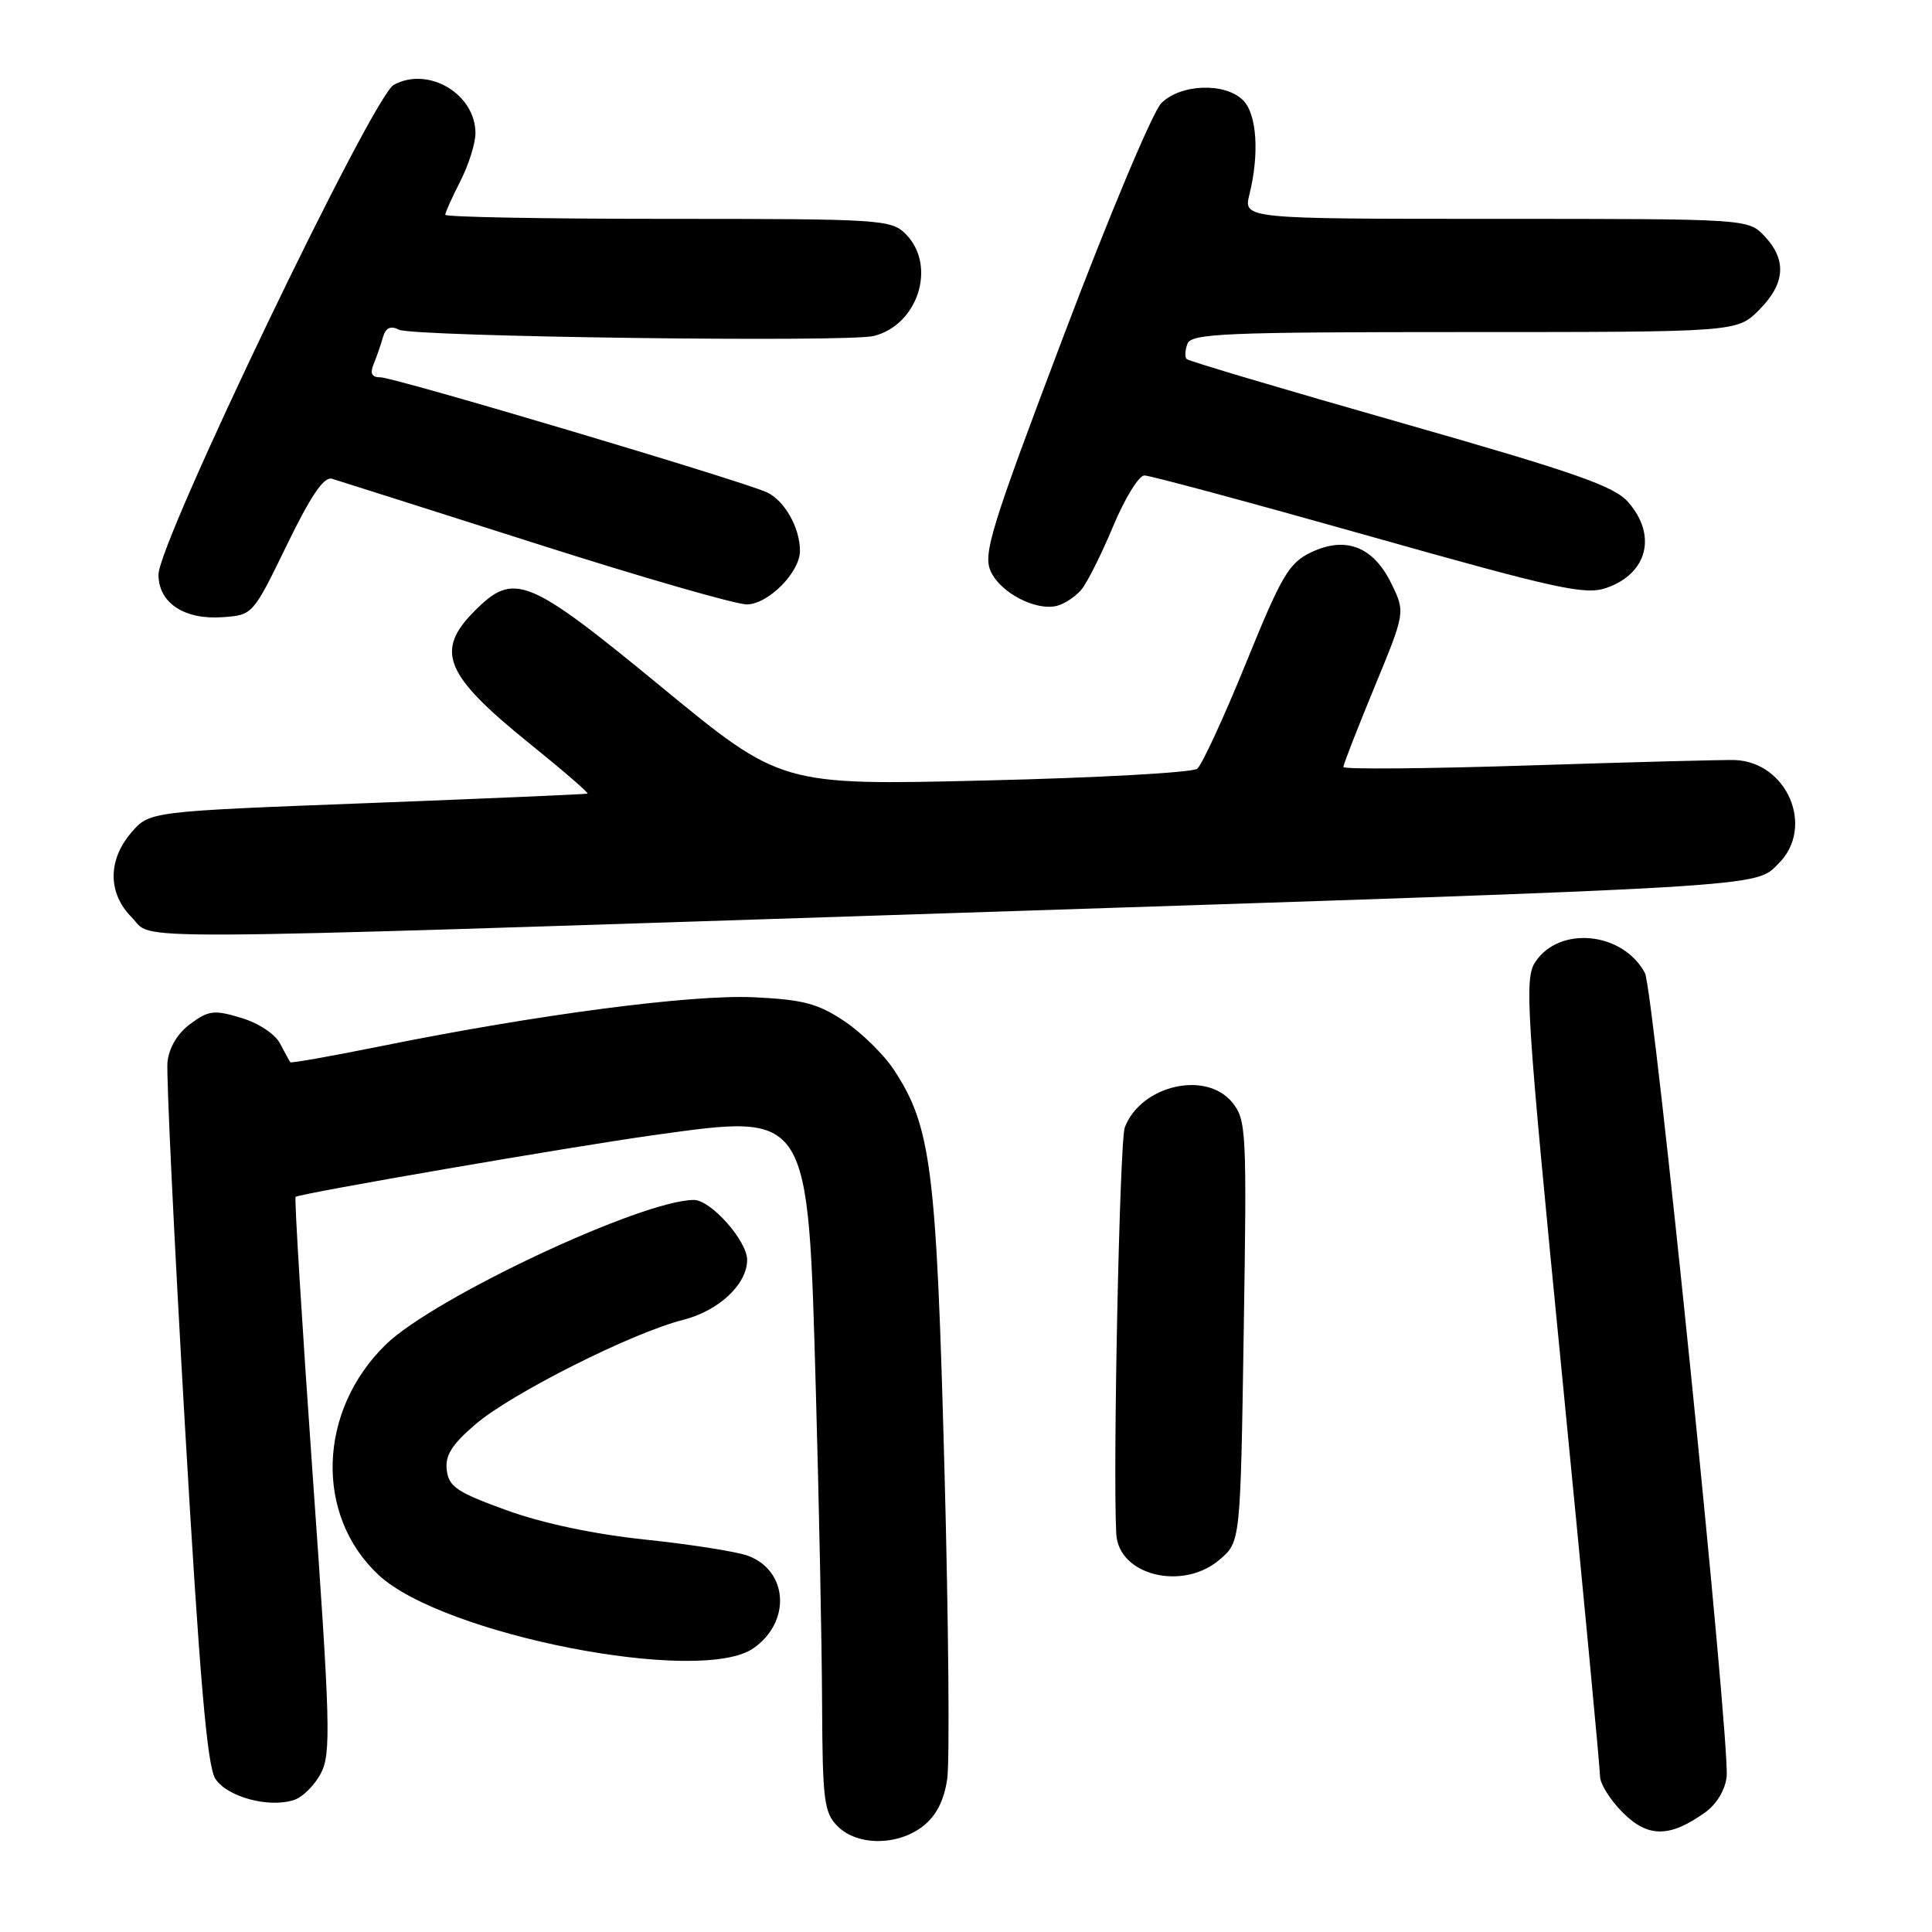 <?xml version="1.0" encoding="UTF-8" standalone="no"?>
<!DOCTYPE svg PUBLIC "-//W3C//DTD SVG 1.1//EN" "http://www.w3.org/Graphics/SVG/1.1/DTD/svg11.dtd" >
<svg xmlns="http://www.w3.org/2000/svg" xmlns:xlink="http://www.w3.org/1999/xlink" version="1.1" viewBox="0 0 256 256">
 <g >
 <path fill="currentColor"
d=" M 122.31 241.97 C 124.06 240.60 125.09 238.59 125.51 235.72 C 125.85 233.40 125.69 214.85 125.14 194.50 C 124.08 154.78 123.38 149.25 118.45 141.76 C 117.09 139.70 114.11 136.78 111.81 135.26 C 108.35 132.96 106.33 132.44 99.83 132.14 C 91.50 131.77 71.21 134.43 50.59 138.60 C 44.04 139.92 38.59 140.90 38.47 140.75 C 38.36 140.61 37.75 139.50 37.12 138.29 C 36.46 137.02 34.24 135.55 31.95 134.87 C 28.37 133.79 27.63 133.88 25.21 135.68 C 23.50 136.95 22.39 138.83 22.19 140.75 C 22.03 142.43 23.06 163.99 24.49 188.65 C 26.46 222.56 27.45 234.04 28.54 235.70 C 30.11 238.10 35.57 239.59 38.92 238.52 C 40.08 238.16 41.70 236.55 42.53 234.95 C 43.88 232.33 43.77 228.42 41.43 195.43 C 40.01 175.30 38.99 158.72 39.17 158.59 C 39.82 158.12 75.69 151.94 86.50 150.43 C 107.38 147.53 107.05 147.00 108.11 184.50 C 108.53 199.35 108.90 217.91 108.93 225.75 C 108.99 238.62 109.19 240.19 111.00 242.00 C 113.61 244.61 118.97 244.59 122.31 241.97 Z  M 226.00 240.11 C 227.48 239.04 228.62 237.12 228.79 235.40 C 229.24 230.78 219.11 131.07 217.96 128.93 C 215.04 123.46 206.60 122.63 203.42 127.49 C 201.97 129.70 202.24 133.94 206.93 181.69 C 209.73 210.19 212.01 234.32 212.01 235.33 C 212.00 236.33 213.36 238.52 215.03 240.18 C 218.37 243.53 221.28 243.51 226.00 240.11 Z  M 99.84 218.40 C 104.84 214.90 104.44 208.15 99.12 206.15 C 97.68 205.61 91.61 204.65 85.64 204.02 C 78.77 203.30 71.97 201.87 67.14 200.12 C 60.57 197.75 59.46 197.00 59.20 194.80 C 58.96 192.85 59.86 191.42 63.02 188.71 C 67.79 184.63 83.78 176.59 90.48 174.90 C 95.23 173.71 99.00 170.18 99.00 166.94 C 99.00 164.42 94.19 159.00 91.95 159.00 C 85.08 159.00 57.45 171.97 51.10 178.18 C 42.11 186.96 41.69 200.79 50.16 208.69 C 58.68 216.64 92.82 223.31 99.84 218.40 Z  M 161.63 206.64 C 164.37 204.29 164.37 204.29 164.80 176.39 C 165.22 149.80 165.15 148.39 163.28 146.08 C 159.79 141.80 151.17 143.81 149.04 149.39 C 148.36 151.17 147.45 194.59 147.91 203.25 C 148.20 208.75 156.73 210.86 161.63 206.64 Z  M 125.50 121.01 C 235.61 117.41 232.50 117.60 235.70 114.39 C 240.49 109.60 236.82 100.98 229.88 100.71 C 228.57 100.66 216.36 100.98 202.75 101.42 C 189.14 101.86 178.00 101.96 178.00 101.63 C 178.00 101.31 179.85 96.56 182.11 91.08 C 186.22 81.13 186.22 81.13 184.36 77.32 C 181.97 72.42 178.31 71.00 173.72 73.19 C 170.79 74.59 169.82 76.24 165.10 87.86 C 162.17 95.06 159.26 101.36 158.64 101.86 C 158.01 102.37 145.35 103.07 130.50 103.42 C 103.50 104.07 103.50 104.07 87.65 91.03 C 69.92 76.45 68.13 75.72 62.92 80.92 C 57.59 86.25 58.89 89.41 70.12 98.48 C 74.57 102.07 78.04 105.07 77.85 105.16 C 77.66 105.24 64.52 105.81 48.65 106.42 C 19.81 107.52 19.81 107.52 17.40 110.32 C 14.26 113.97 14.28 118.37 17.45 121.55 C 20.57 124.66 12.40 124.70 125.50 121.01 Z  M 38.00 72.24 C 41.21 65.63 42.93 63.11 44.00 63.44 C 44.83 63.69 56.98 67.55 71.00 72.02 C 85.03 76.50 97.62 80.13 99.00 80.09 C 101.86 80.01 106.00 75.81 106.00 72.99 C 106.00 69.92 103.94 66.30 101.60 65.23 C 98.15 63.66 52.26 50.00 50.43 50.00 C 49.26 50.00 48.99 49.50 49.51 48.25 C 49.90 47.29 50.46 45.69 50.74 44.69 C 51.11 43.42 51.74 43.12 52.88 43.69 C 54.74 44.62 112.35 45.38 115.78 44.52 C 121.68 43.04 124.15 35.15 120.00 31.00 C 118.09 29.09 116.67 29.00 88.50 29.00 C 72.28 29.00 59.00 28.76 59.00 28.46 C 59.00 28.16 59.90 26.16 61.00 24.00 C 62.10 21.84 63.00 18.99 63.00 17.65 C 63.00 12.45 56.76 8.75 52.18 11.24 C 49.37 12.77 21.00 71.81 21.00 76.14 C 21.00 79.88 24.41 82.15 29.50 81.78 C 33.49 81.50 33.51 81.47 38.00 72.24 Z  M 143.27 78.15 C 144.05 77.24 145.94 73.46 147.49 69.75 C 149.04 66.04 150.90 63.00 151.64 63.00 C 152.38 63.00 165.74 66.60 181.33 71.00 C 206.37 78.07 210.05 78.88 212.86 77.90 C 218.31 76.00 219.59 70.94 215.75 66.54 C 213.88 64.40 208.77 62.62 185.62 56.01 C 170.28 51.64 157.51 47.85 157.24 47.58 C 156.97 47.31 157.02 46.39 157.35 45.54 C 157.86 44.19 162.42 44.00 194.05 44.00 C 230.15 44.00 230.15 44.00 233.08 41.08 C 236.55 37.60 236.79 34.47 233.83 31.31 C 231.65 29.00 231.65 29.00 198.20 29.00 C 164.75 29.00 164.75 29.00 165.56 25.75 C 166.89 20.37 166.54 15.11 164.72 13.29 C 162.33 10.90 156.44 11.11 153.88 13.67 C 152.74 14.81 146.93 28.66 140.96 44.44 C 131.28 70.00 130.23 73.41 131.28 75.71 C 132.57 78.56 137.29 81.00 140.08 80.27 C 141.06 80.01 142.50 79.06 143.27 78.15 Z "/>
</g>
</svg>
